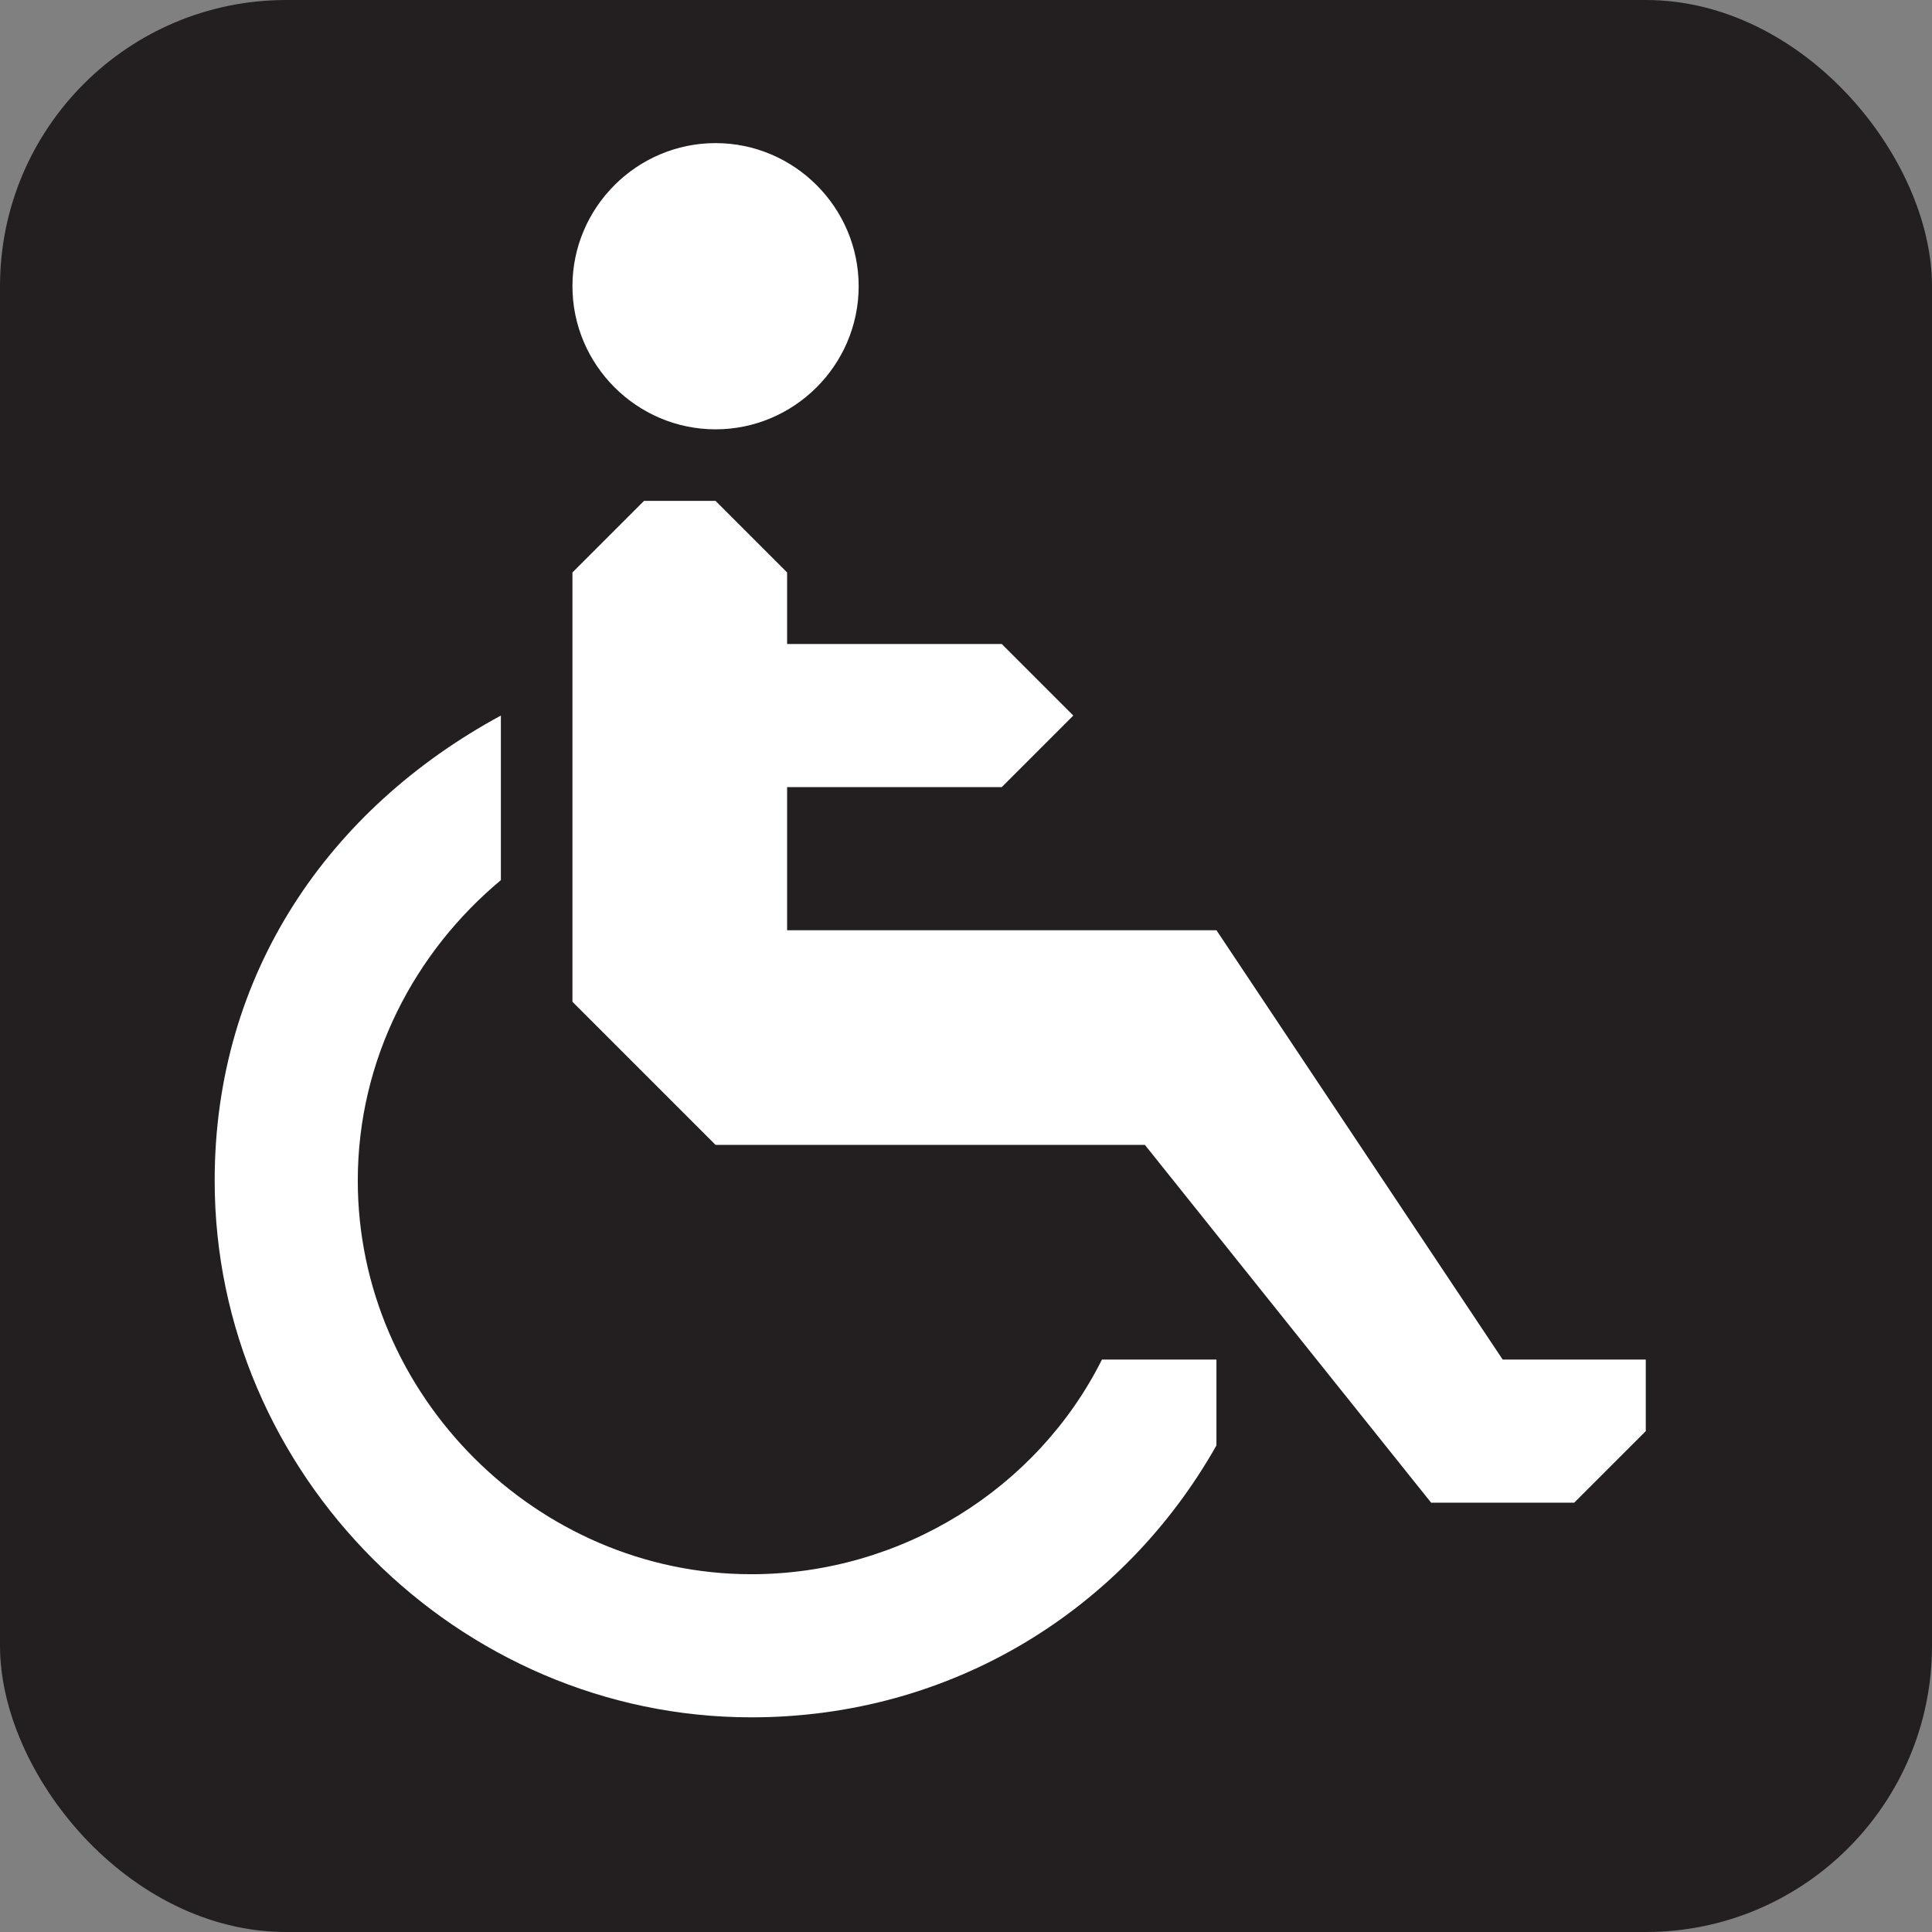 <svg xmlns="http://www.w3.org/2000/svg" viewBox="0 0 27 27" height="27" width="27"><rect x="0" y="0" width="27" height="27" fill="#808080" stroke="none"/><title>wheelchair-accessible-white-22.svg</title><rect fill="none" x="0" y="0" width="27" height="27"></rect><rect x="0" y="0" width="27" height="27" rx="4" ry="4" fill="#231f20"></rect><path fill="#ffffff" transform="translate(2 2)" d="M20,17h-1l-4-6H9V9h3l1-1l-1-1H9V6L8,5H7L6,6v6l2,2h6l4,5h2l1-1v-1H20z M13.4,17c-0.9,1.8-2.8,3-4.9,3
	c-3,0-5.5-2.5-5.5-5.5c0-1.7,0.8-3.2,2-4.2V8c-2.4,1.3-4,3.6-4,6.5C1,18.6,4.4,22,8.5,22c2.8,0,5.2-1.5,6.5-3.8V17H13.4z M8,0
	c1.1,0,2,0.9,2,2S9.1,4,8,4S6,3.1,6,2S6.9,0,8,0z"></path></svg>